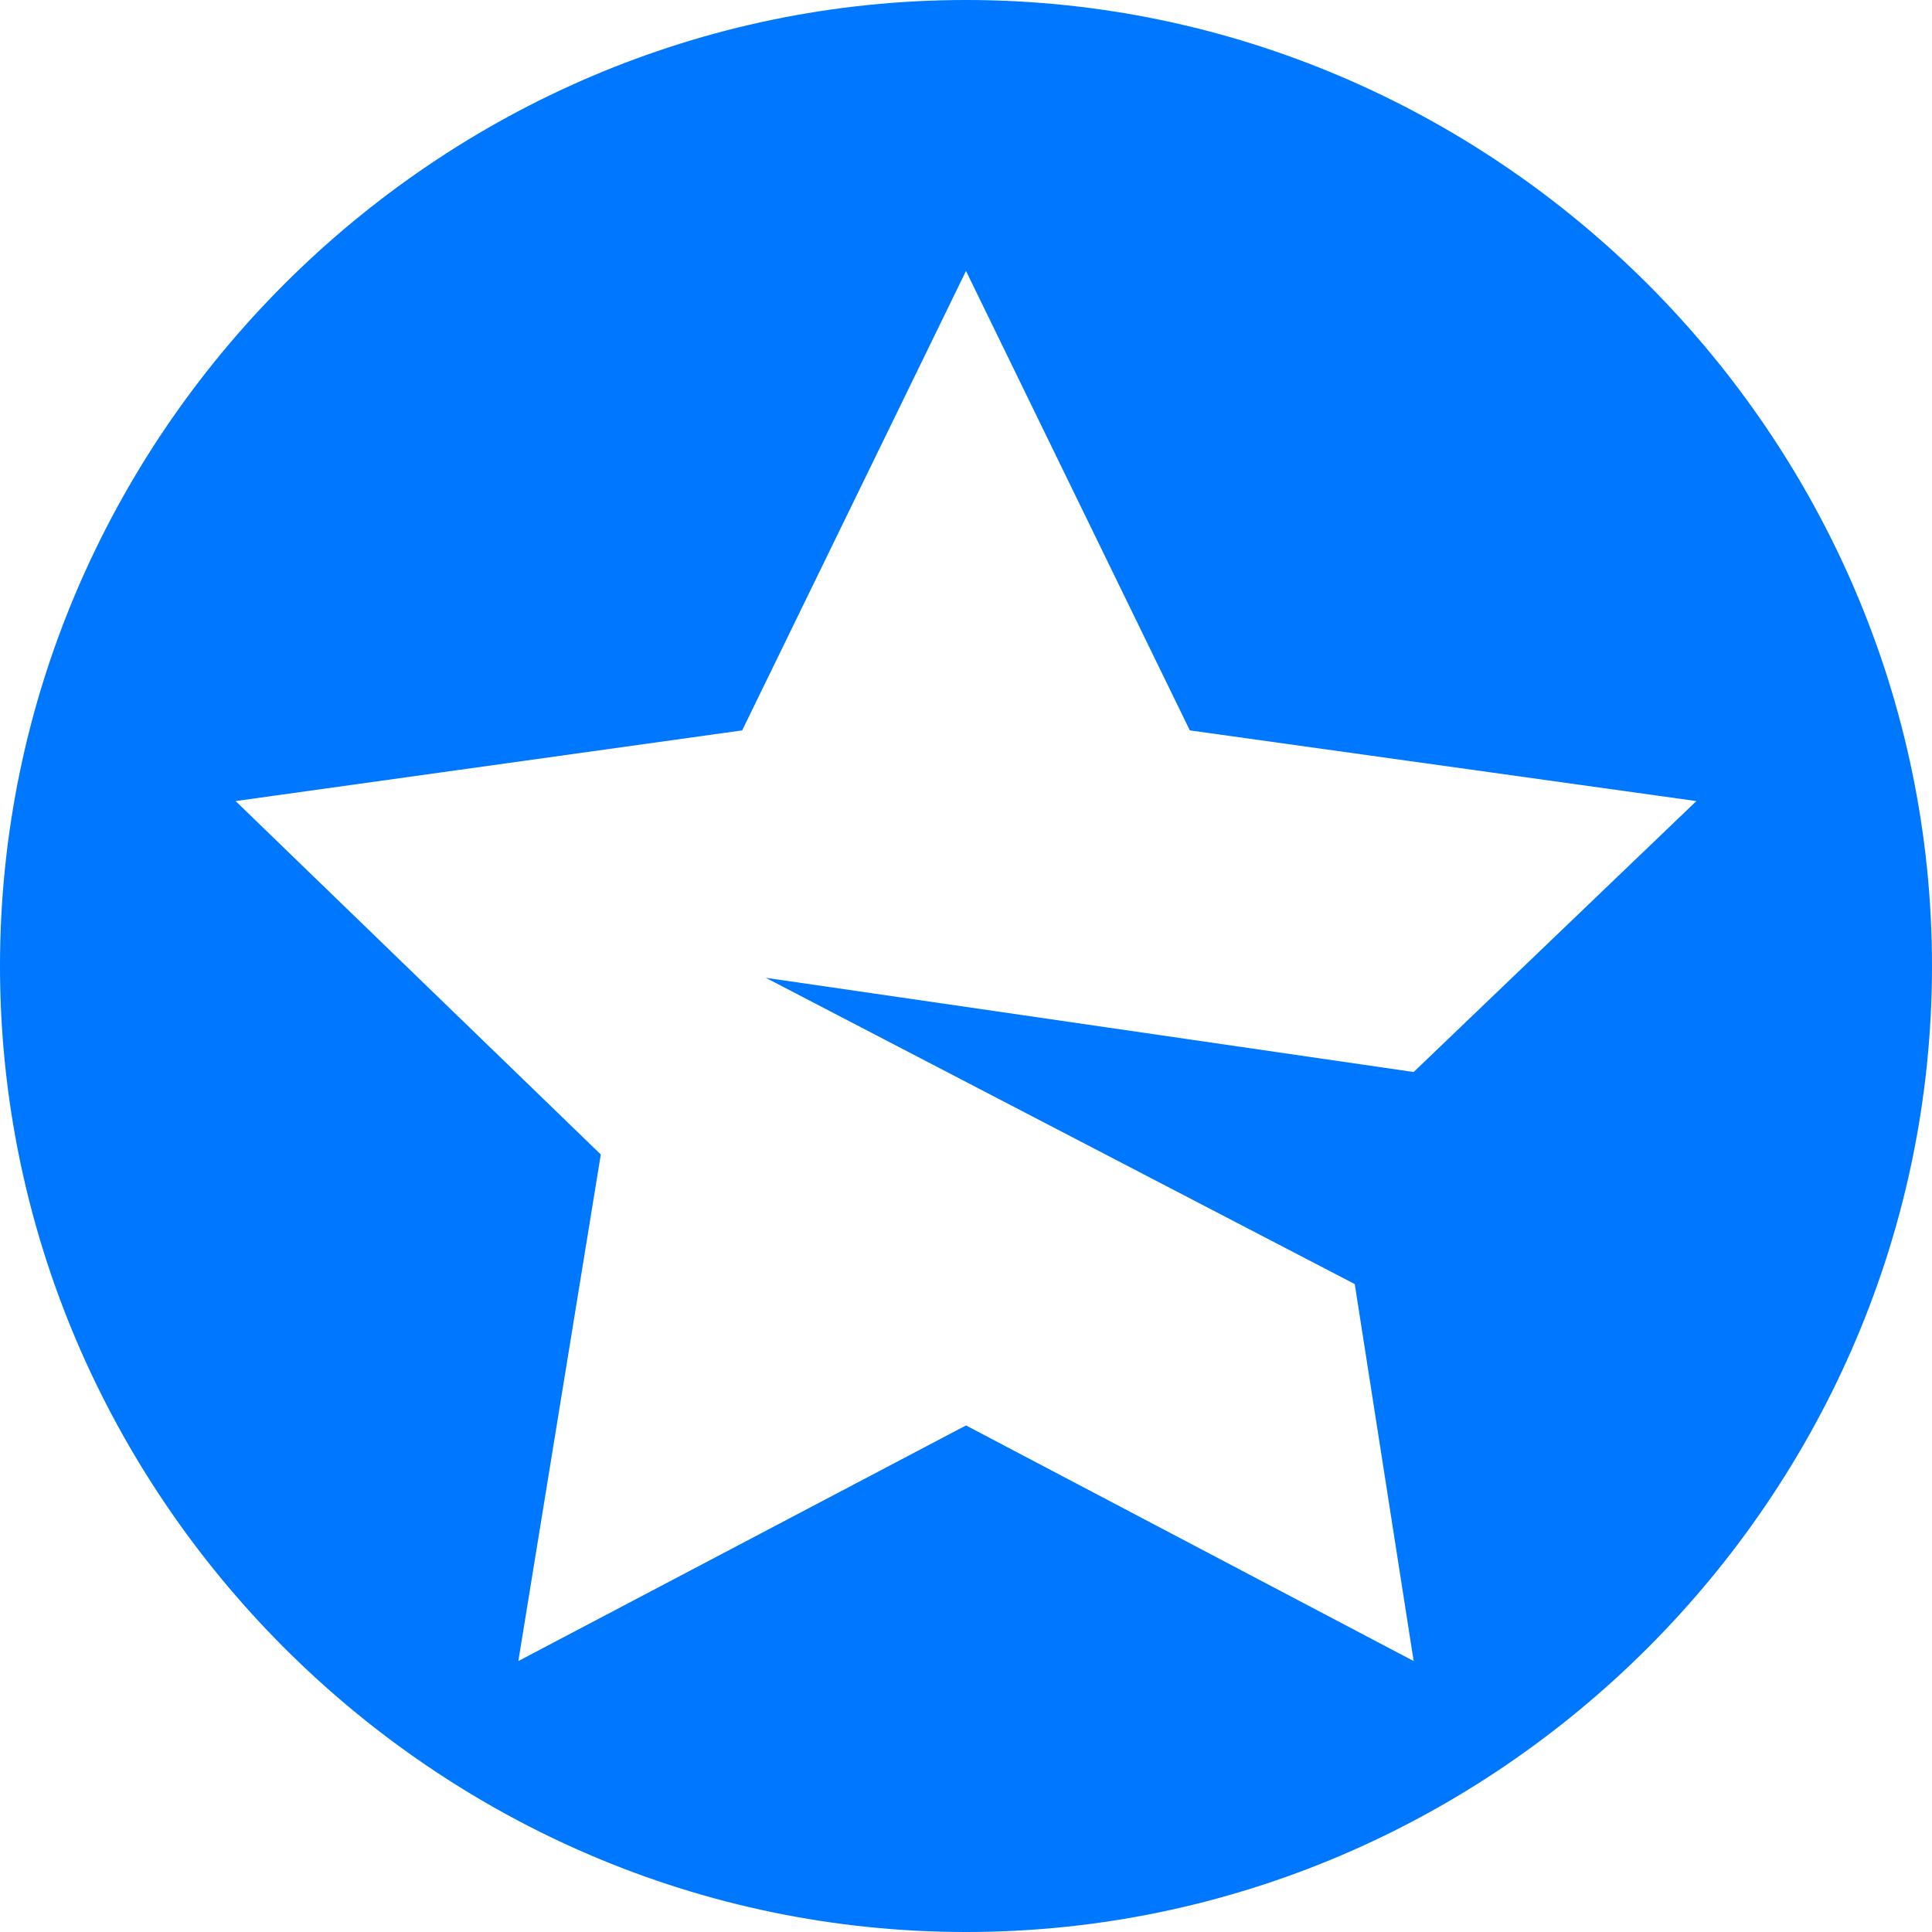 <?xml version="1.0" encoding="utf-8"?>
<!-- Generator: Adobe Illustrator 26.4.1, SVG Export Plug-In . SVG Version: 6.00 Build 0)  -->
<svg version="1.1" id="Layer_1" xmlns="http://www.w3.org/2000/svg" xmlns:xlink="http://www.w3.org/1999/xlink" x="0px" y="0px"
	 viewBox="0 0 16.4 16.4" style="enable-background:new 0 0 16.4 16.4;" xml:space="preserve">
<style type="text/css">
	.st0{fill:#0077FF;}
</style>
<path class="st0" d="M8.2,0C3.7,0,0,3.7,0,8.2s3.7,8.2,8.2,8.2s8.2-3.7,8.2-8.2S12.7,0,8.2,0z M11.5,10.9l0.5,3.2l-3.8-2l-3.8,2
	l0.7-4.3L2,6.8l4.3-0.6l1.9-3.9l1.9,3.9l4.3,0.6L12,9.1L6.5,8.3L11.5,10.9z"/>
</svg>
